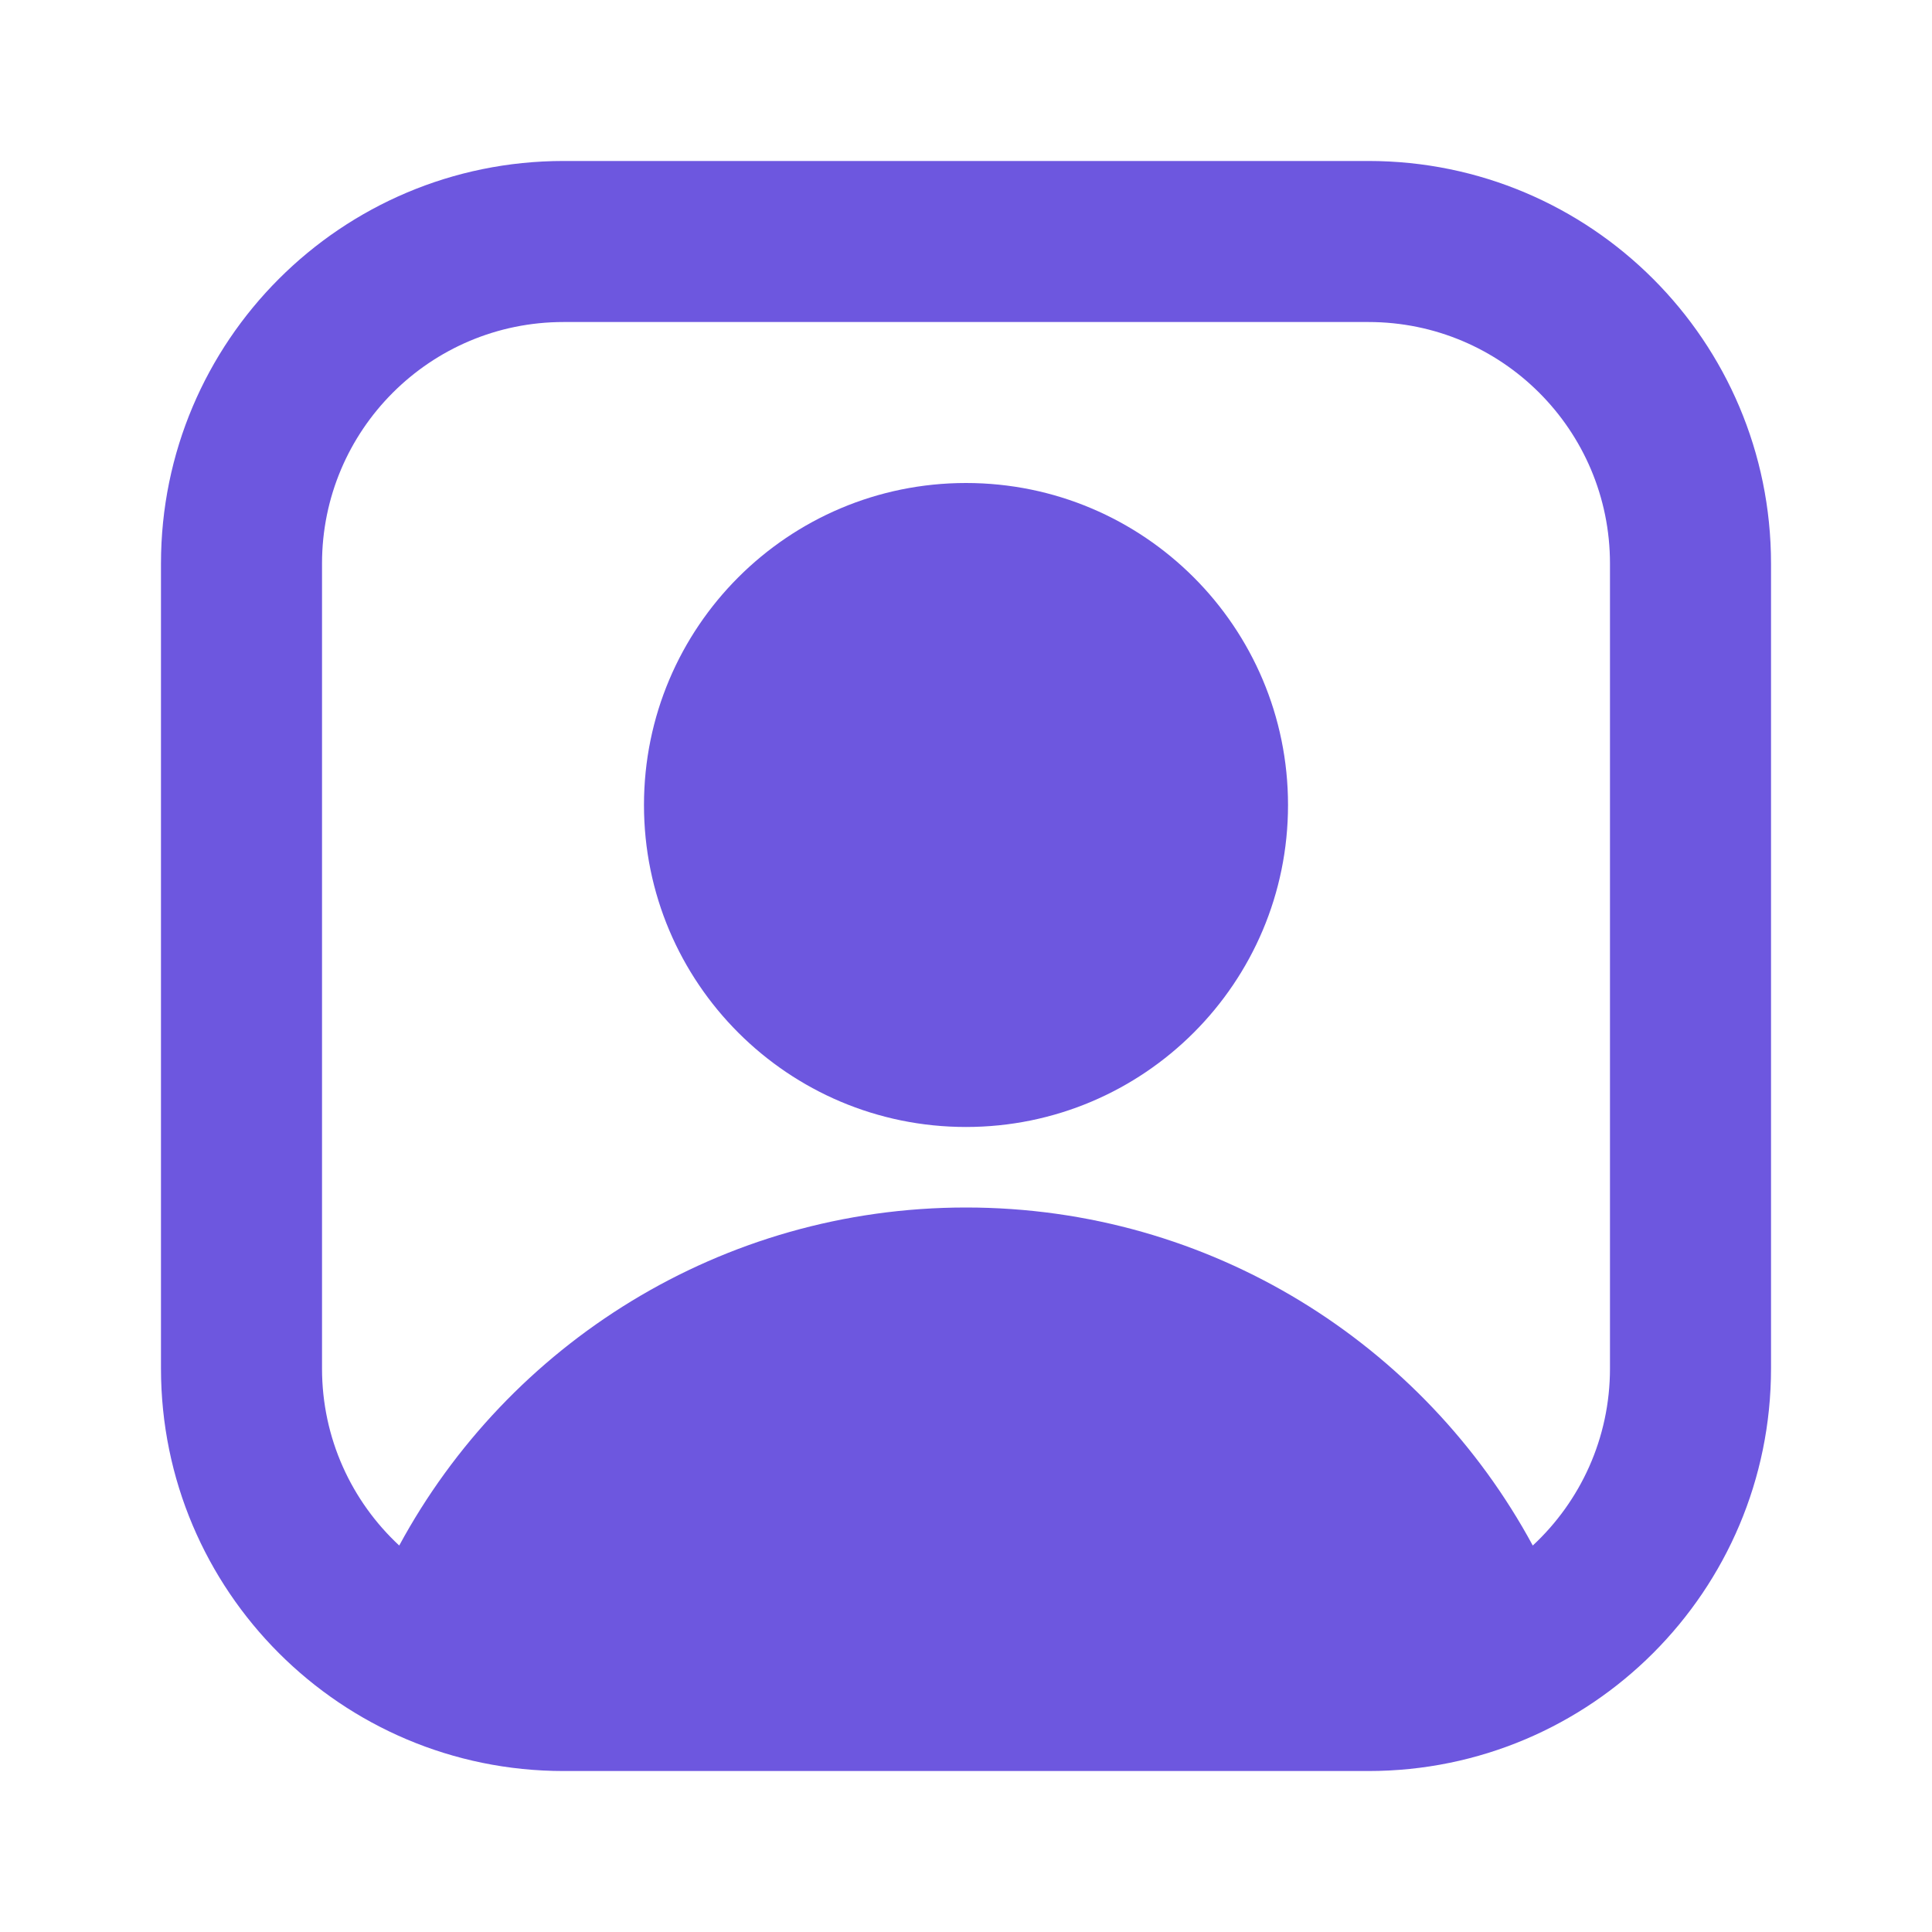 <svg width="28" height="28" viewBox="0 0 28 28" fill="none" xmlns="http://www.w3.org/2000/svg">
<path fill-rule="evenodd" clip-rule="evenodd" d="M14 7C11.423 7 9.333 9.089 9.333 11.667C9.333 14.244 11.423 16.333 14 16.333C16.577 16.333 18.667 14.244 18.667 11.667C18.667 9.089 16.577 7 14 7Z" fill="#6D57DF"/>
<path fill-rule="evenodd" clip-rule="evenodd" d="M8.167 2.333C4.945 2.333 2.333 4.945 2.333 8.167V19.833C2.333 23.055 4.945 25.667 8.167 25.667H19.833C23.055 25.667 25.667 23.055 25.667 19.833V8.167C25.667 4.945 23.055 2.333 19.833 2.333H8.167ZM4.667 8.167C4.667 6.234 6.234 4.667 8.167 4.667H19.833C21.766 4.667 23.333 6.234 23.333 8.167V19.833C23.333 20.847 22.902 21.76 22.214 22.399C20.637 19.483 17.551 17.5 14 17.5C10.449 17.5 7.363 19.483 5.786 22.399C5.097 21.759 4.667 20.847 4.667 19.833V8.167Z" fill="#6D57DF"/>
</svg>
